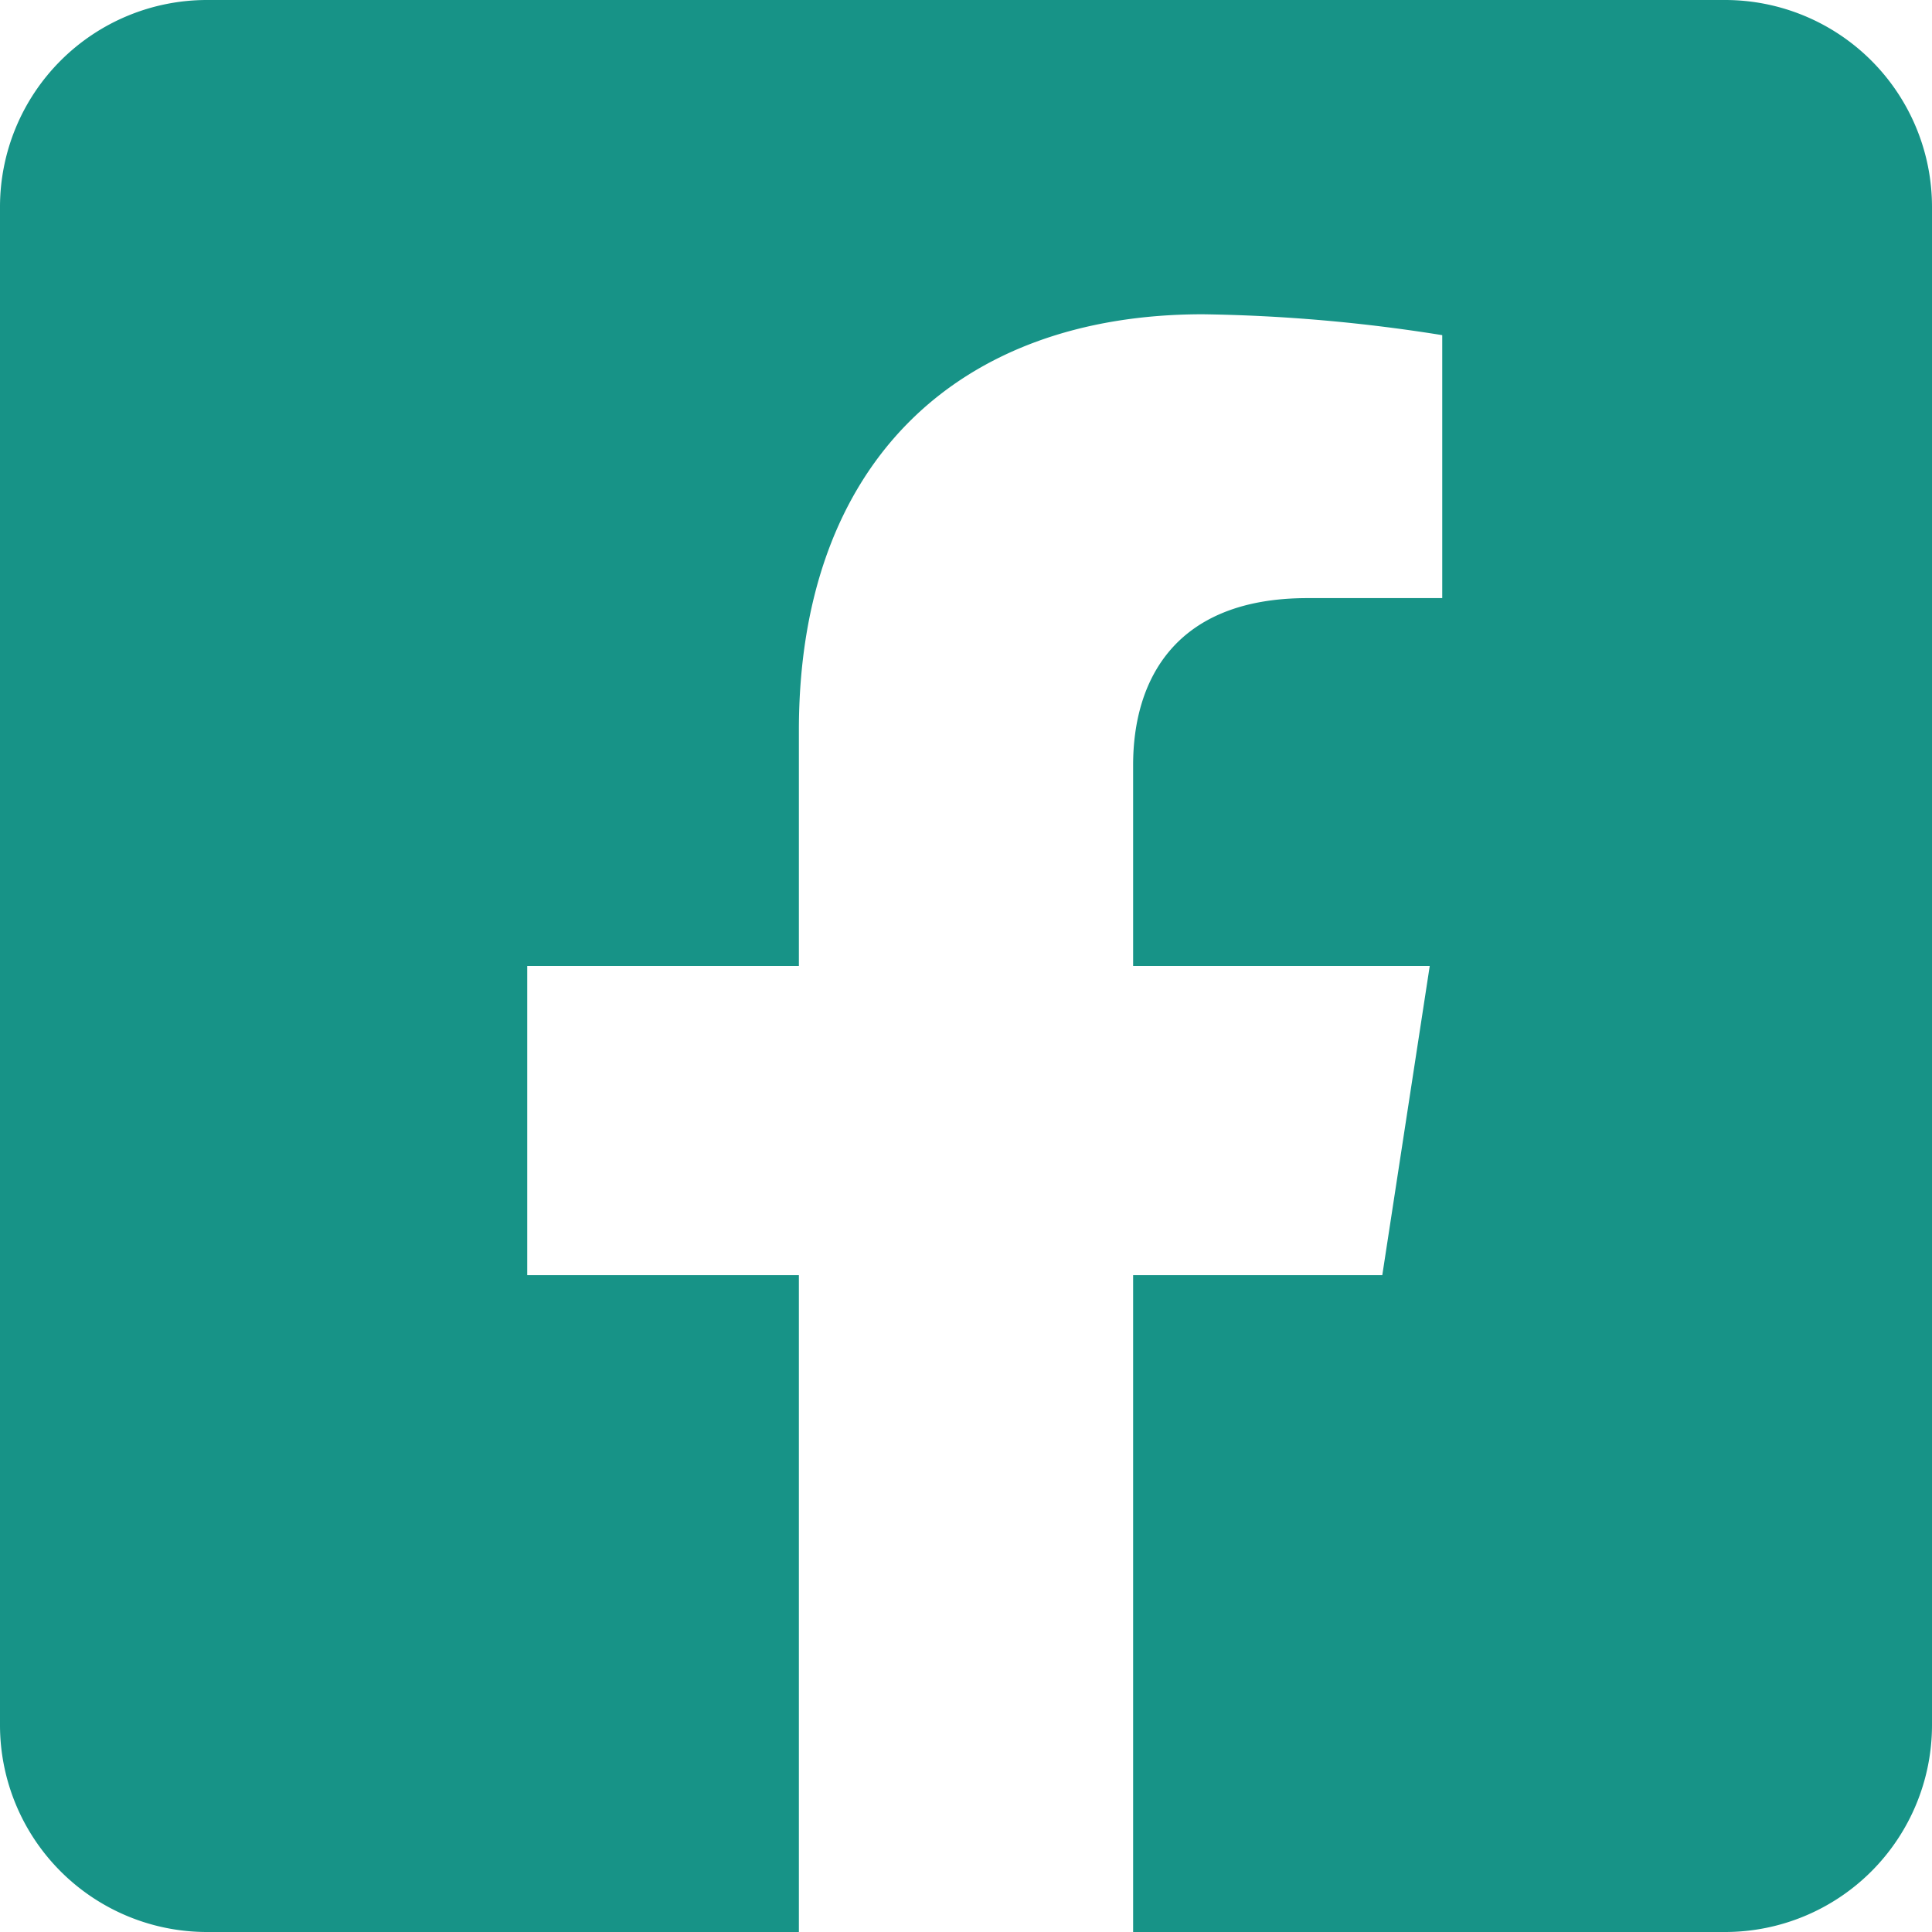 <svg xmlns="http://www.w3.org/2000/svg" width="36" height="36" viewBox="0 0 36 36">
    <defs>
        <style>
            .cls-1{fill:#179387}
        </style>
    </defs>
    <path id="facebook-square-brands" d="M32.143 32H3.857A3.857 3.857 0 0 0 0 35.857v28.286A3.857 3.857 0 0 0 3.857 68h11.029V55.761H9.824V50h5.062v-4.391c0-4.994 2.973-7.753 7.527-7.753a30.67 30.67 0 0 1 4.461.389v4.9h-2.512c-2.476 0-3.248 1.536-3.248 3.112V50h5.527l-.884 5.761h-4.643V68h11.029A3.857 3.857 0 0 0 36 64.143V35.857A3.857 3.857 0 0 0 32.143 32z" class="cls-1" transform="translate(0 -32)"/>
</svg>
